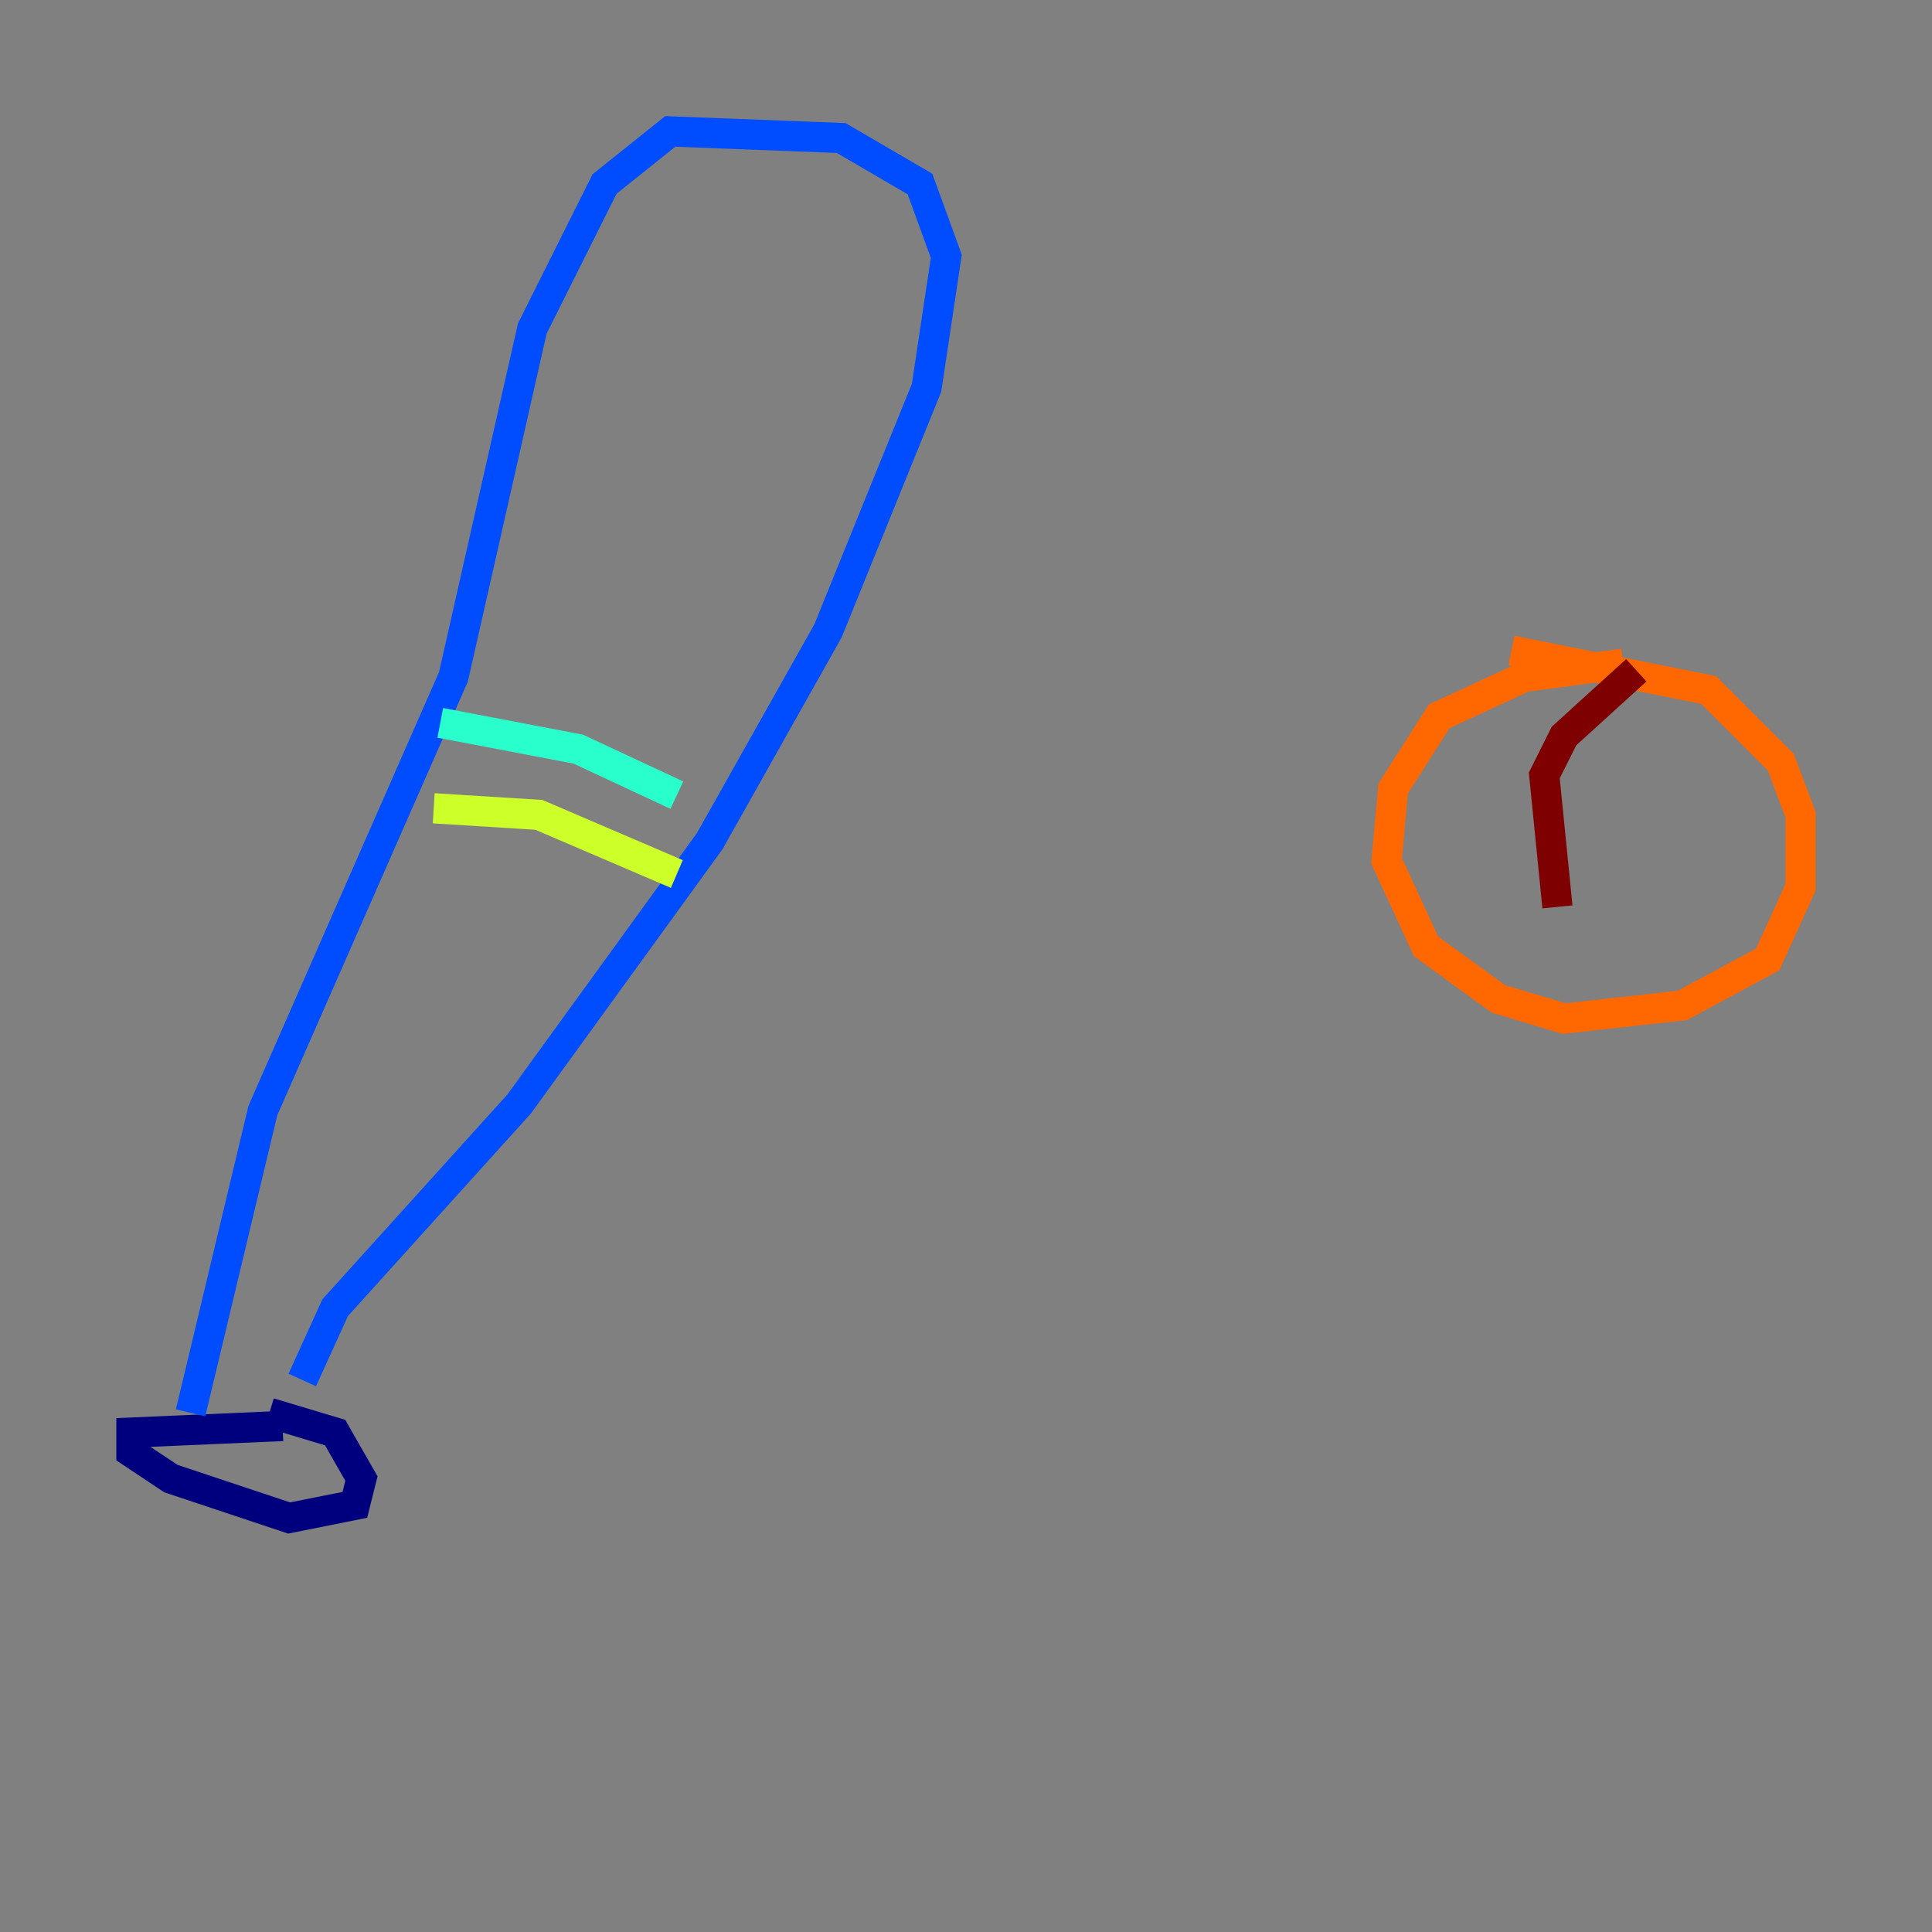 <?xml version="1.0" encoding="utf-8" ?>
<svg baseProfile="tiny" height="128" version="1.2" viewBox="0,0,128,128" width="128" xmlns="http://www.w3.org/2000/svg" xmlns:ev="http://www.w3.org/2001/xml-events" xmlns:xlink="http://www.w3.org/1999/xlink"><rect x="0" y="0" width="128" height="128" fill="#808080" stroke="none"/><defs /><polyline fill="none" points="18.721,94.476 8.707,94.912 8.707,96.218 11.32,97.959 19.157,100.571 23.51,99.701 23.946,97.959 22.204,94.912 17.85,93.605" stroke="#00007f" stroke-width="2" /><polyline fill="none" points="12.626,93.605 17.415,73.578 30.041,44.843 35.265,21.769 40.054,12.191 44.408,8.707 55.728,9.143 60.952,12.191 62.694,16.98 61.388,25.687 54.857,41.796 47.02,55.728 34.395,73.143 22.204,86.639 20.027,91.429" stroke="#004cff" stroke-width="2" /><polyline fill="none" points="29.17,47.891 38.313,49.633 44.843,52.68" stroke="#29ffcd" stroke-width="2" /><polyline fill="none" points="28.735,53.551 35.701,53.986 44.843,57.905" stroke="#cdff29" stroke-width="2" /><polyline fill="none" points="107.537,43.973 101.007,44.843 95.347,47.456 92.299,52.245 91.864,57.034 94.476,62.694 99.265,66.177 103.619,67.483 111.456,66.612 117.116,63.565 119.293,58.776 119.293,53.986 117.986,50.503 113.197,45.714 100.136,43.102" stroke="#ff6700" stroke-width="2" /><polyline fill="none" points="108.408,44.408 103.619,48.762 102.313,51.374 103.184,60.082" stroke="#7f0000" stroke-width="2" /></svg>